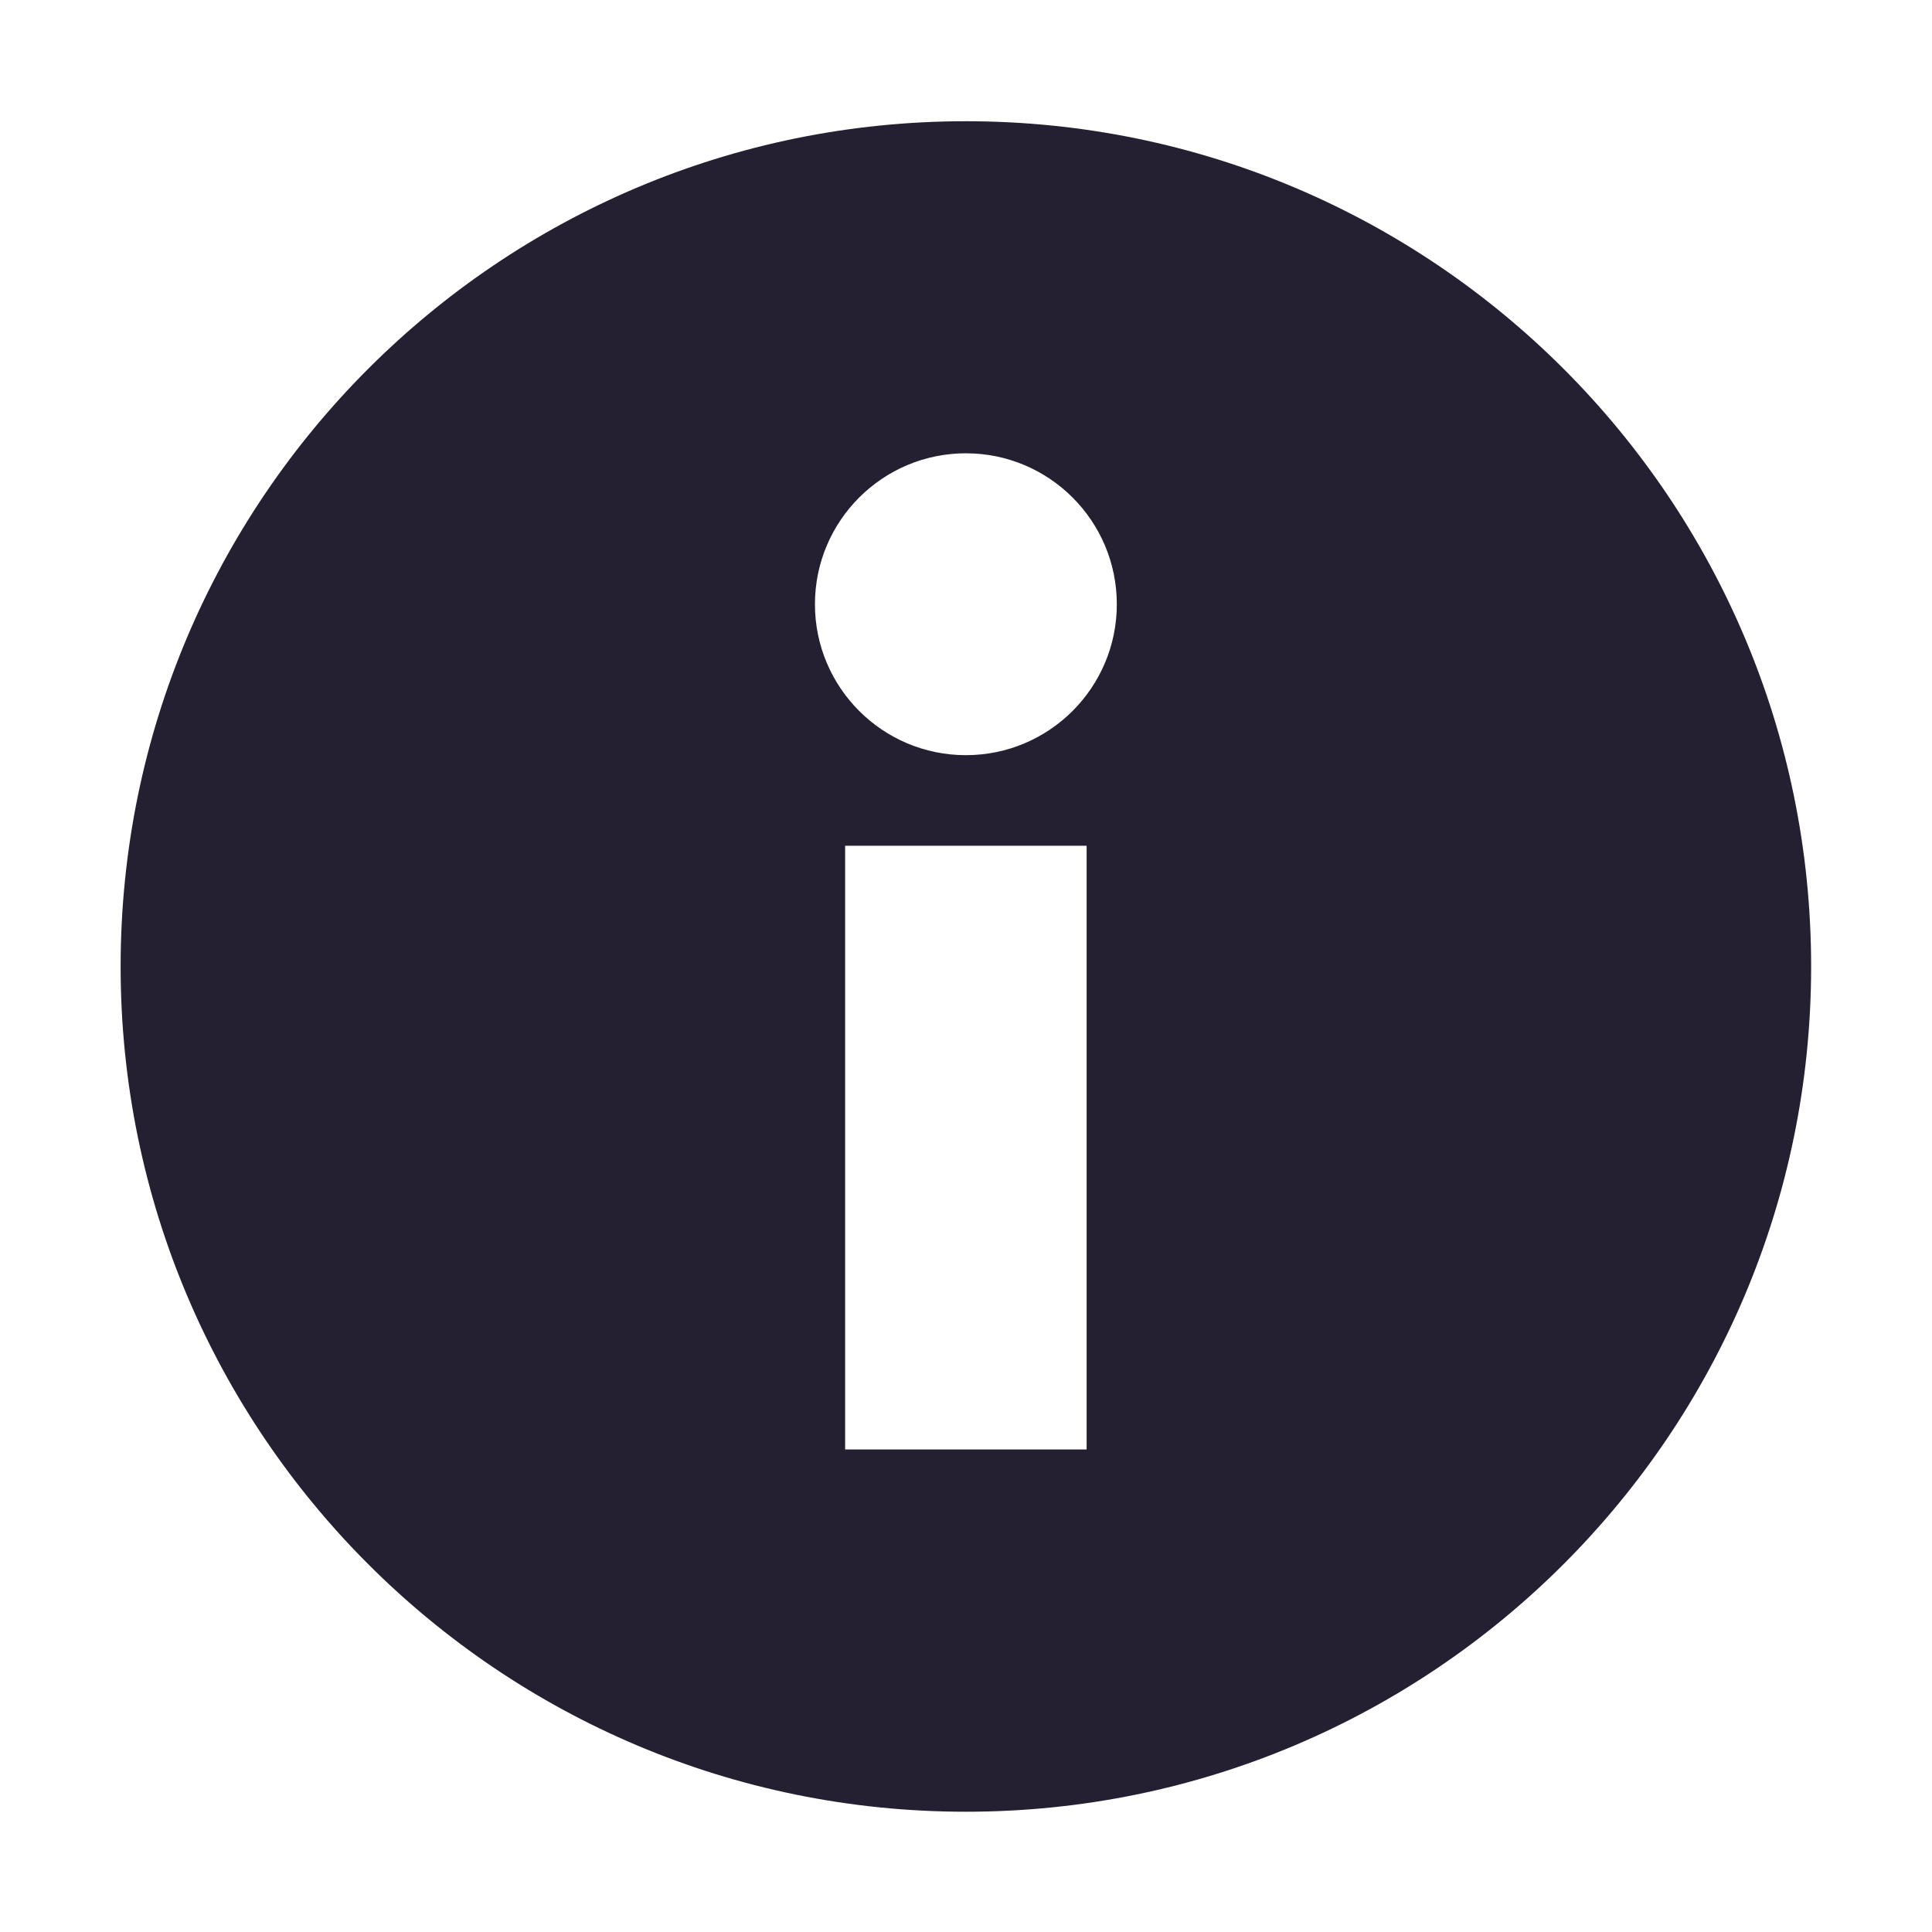 <svg xmlns="http://www.w3.org/2000/svg" width="16" height="16" version="1.1" style="enable-background:new">
 <g transform="translate(-485.001,39.007)" style="fill:#241f31">
  <path d="m493-38.003c-3.866 0-7 3.134-7 7 0 3.866 3.134 7 7 7s7-3.134 7-7c0-3.866-3.134-7-7-7zm0 2.75c0.69 0 1.25 0.56 1.25 1.25s-0.56 1.25-1.25 1.25-1.25-0.56-1.25-1.25 0.56-1.25 1.25-1.25zm-1 3.25h1 1v5h-2v-5z" style="fill:#241f31"/>
 </g>
</svg>
